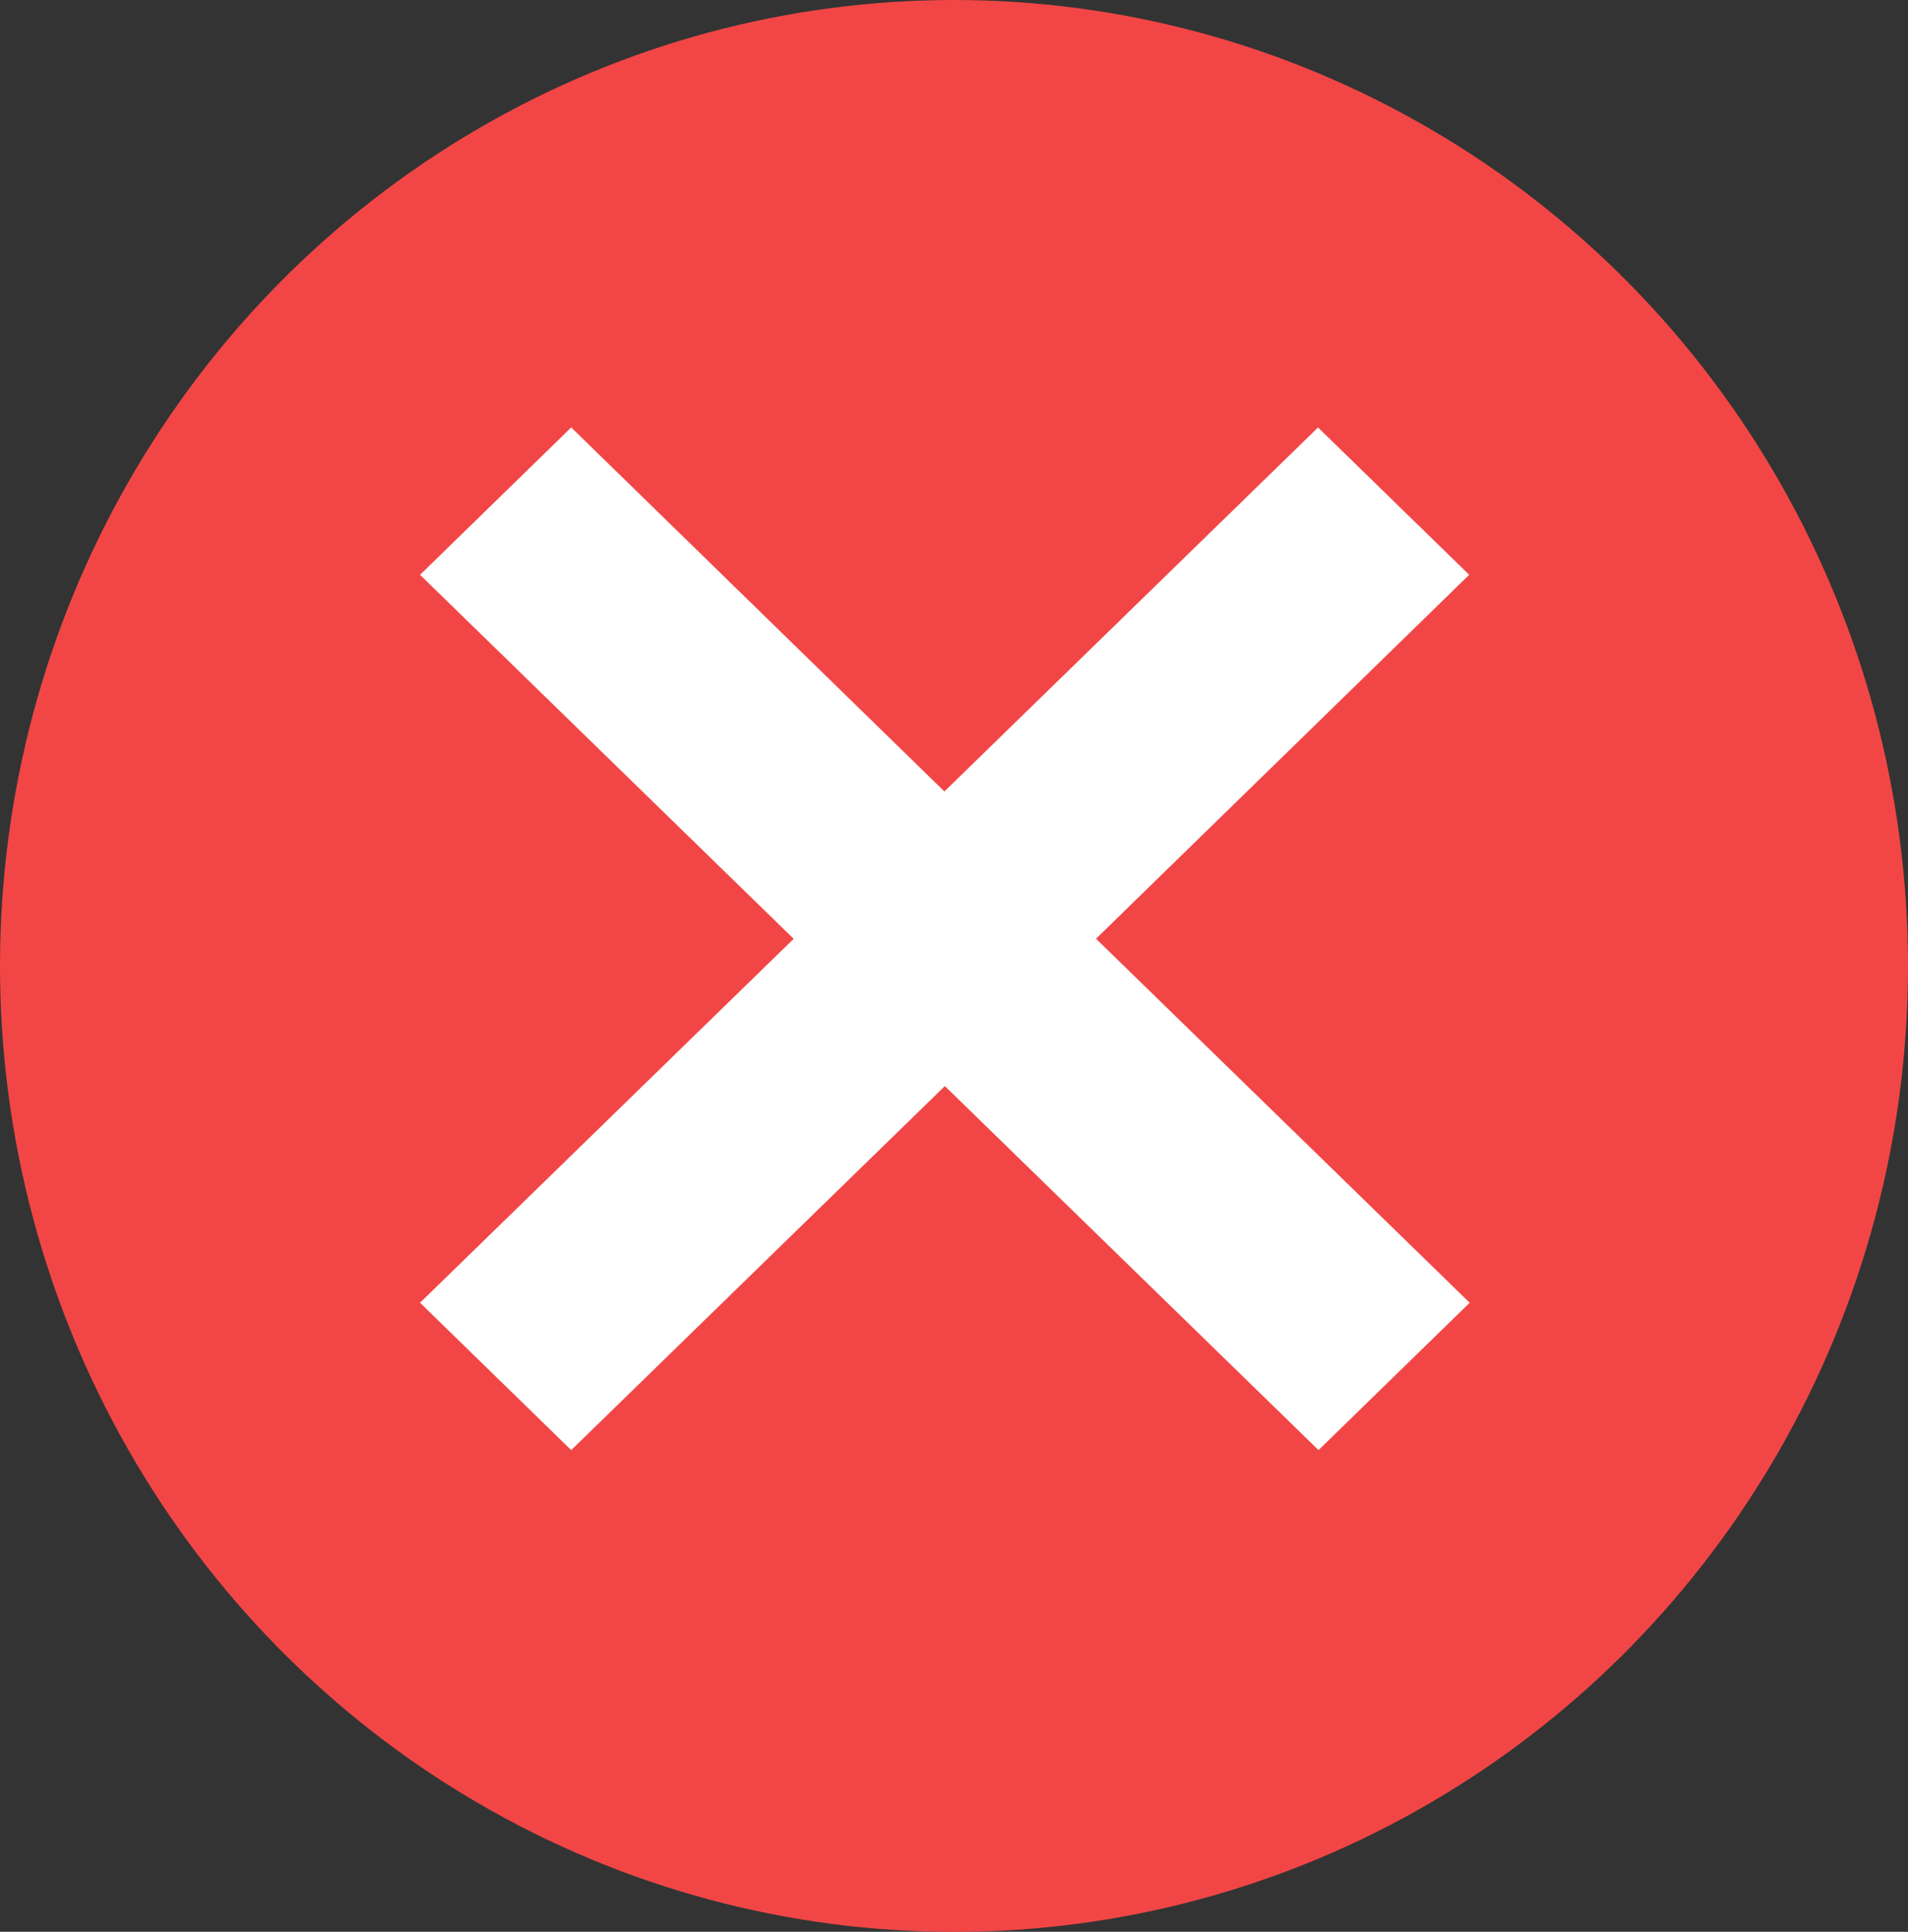 <svg id="price-not-icon" xmlns="http://www.w3.org/2000/svg" width="24" height="24.295" viewBox="0 0 24 24.295">
  <rect x="0" y="0" width="24" height="24.295" fill="#333333" stroke="none"/>
  <ellipse id="Ellipse_3080" data-name="Ellipse 3080" cx="12" cy="12.148" rx="12" ry="12.148" fill="#f24646"/>
  <path id="Icon_material-close" data-name="Icon material-close" d="M19.264,8.655,18.079,7.5l-4.7,4.578L8.685,7.5,7.5,8.655l4.7,4.578L7.5,17.81l1.185,1.155,4.7-4.578,4.7,4.578,1.185-1.155-4.7-4.578Z" transform="translate(-1.5 -1.426)" fill="#fff" stroke="#fff" stroke-width="1"/>
</svg>
